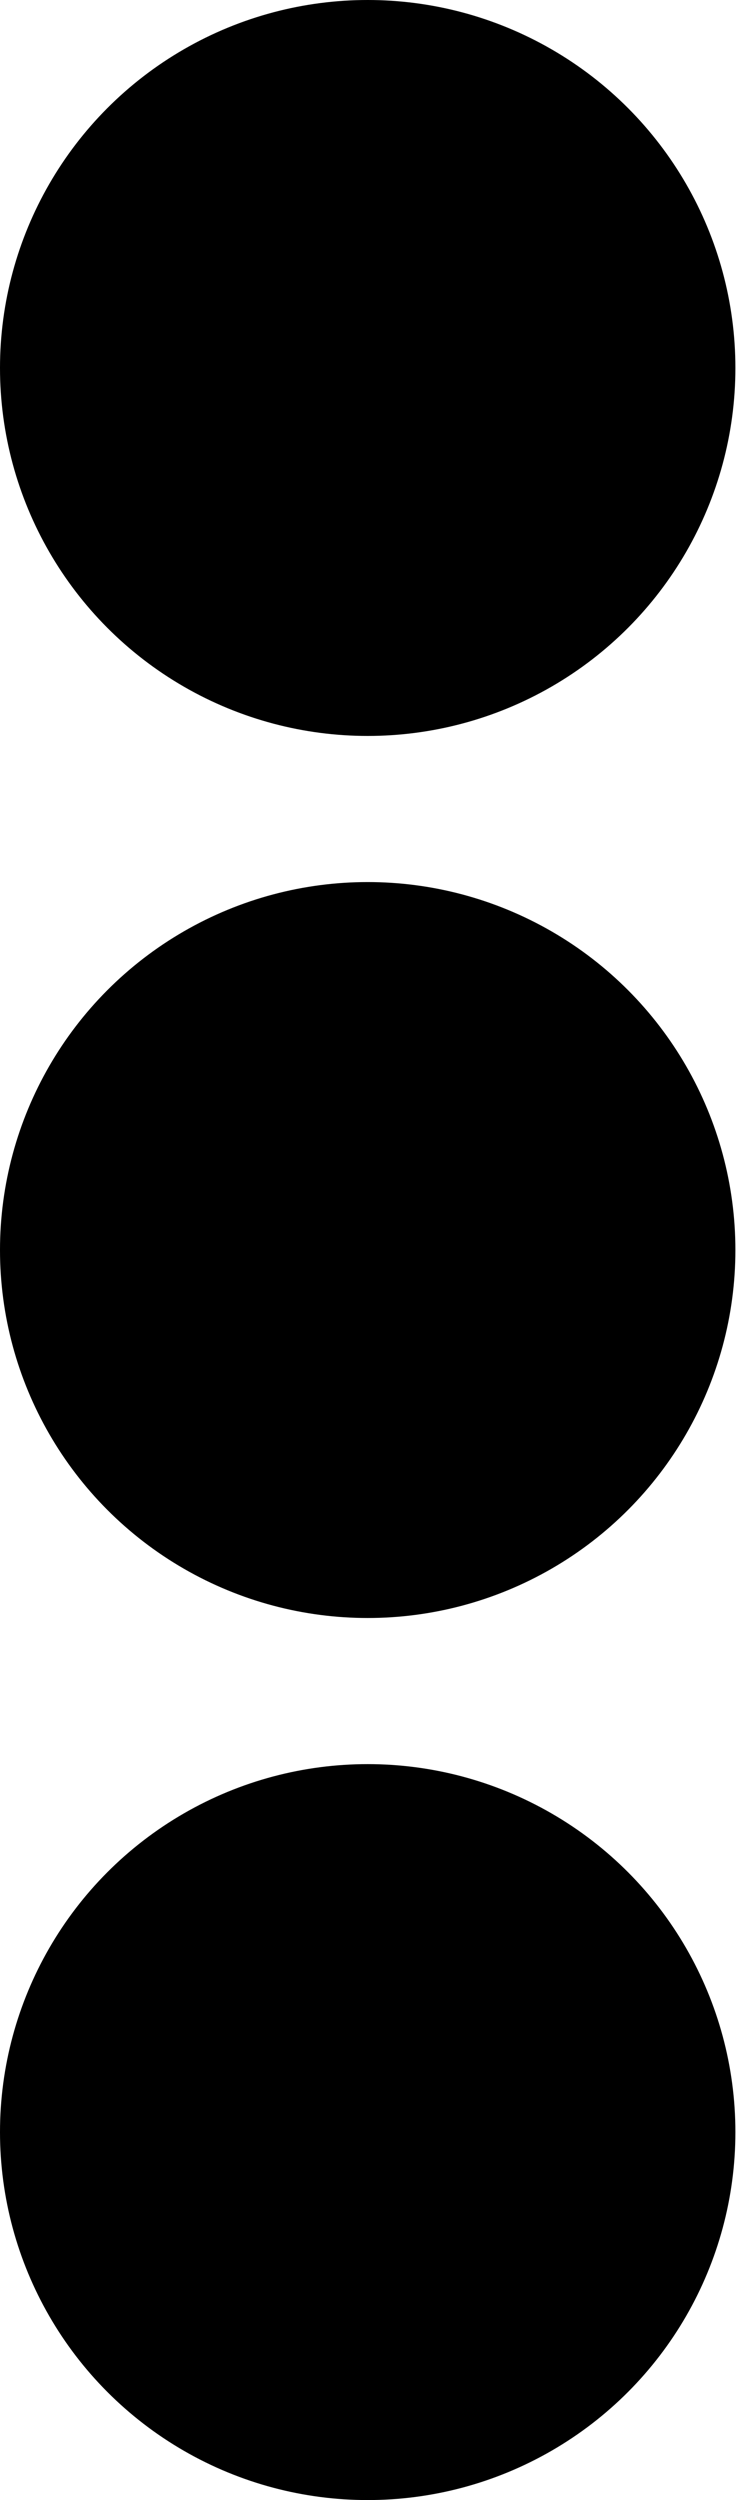 <?xml version="1.0" encoding="utf-8"?>
<!-- Generator: Adobe Illustrator 22.1.0, SVG Export Plug-In . SVG Version: 6.00 Build 0)  -->
<svg version="1.1" id="Слой_1" xmlns="http://www.w3.org/2000/svg" xmlns:xlink="http://www.w3.org/1999/xlink" x="0px" y="0px"
	 viewBox="0 0 41 138.6" style="enable-background:new 0 0 41 138.6;" xml:space="preserve">
<circle cx="20.4" cy="20.4" r="20.4"/>
<circle cx="20.4" cy="69.3" r="20.4"/>
<circle cx="20.4" cy="118.2" r="20.4"/>
</svg>
